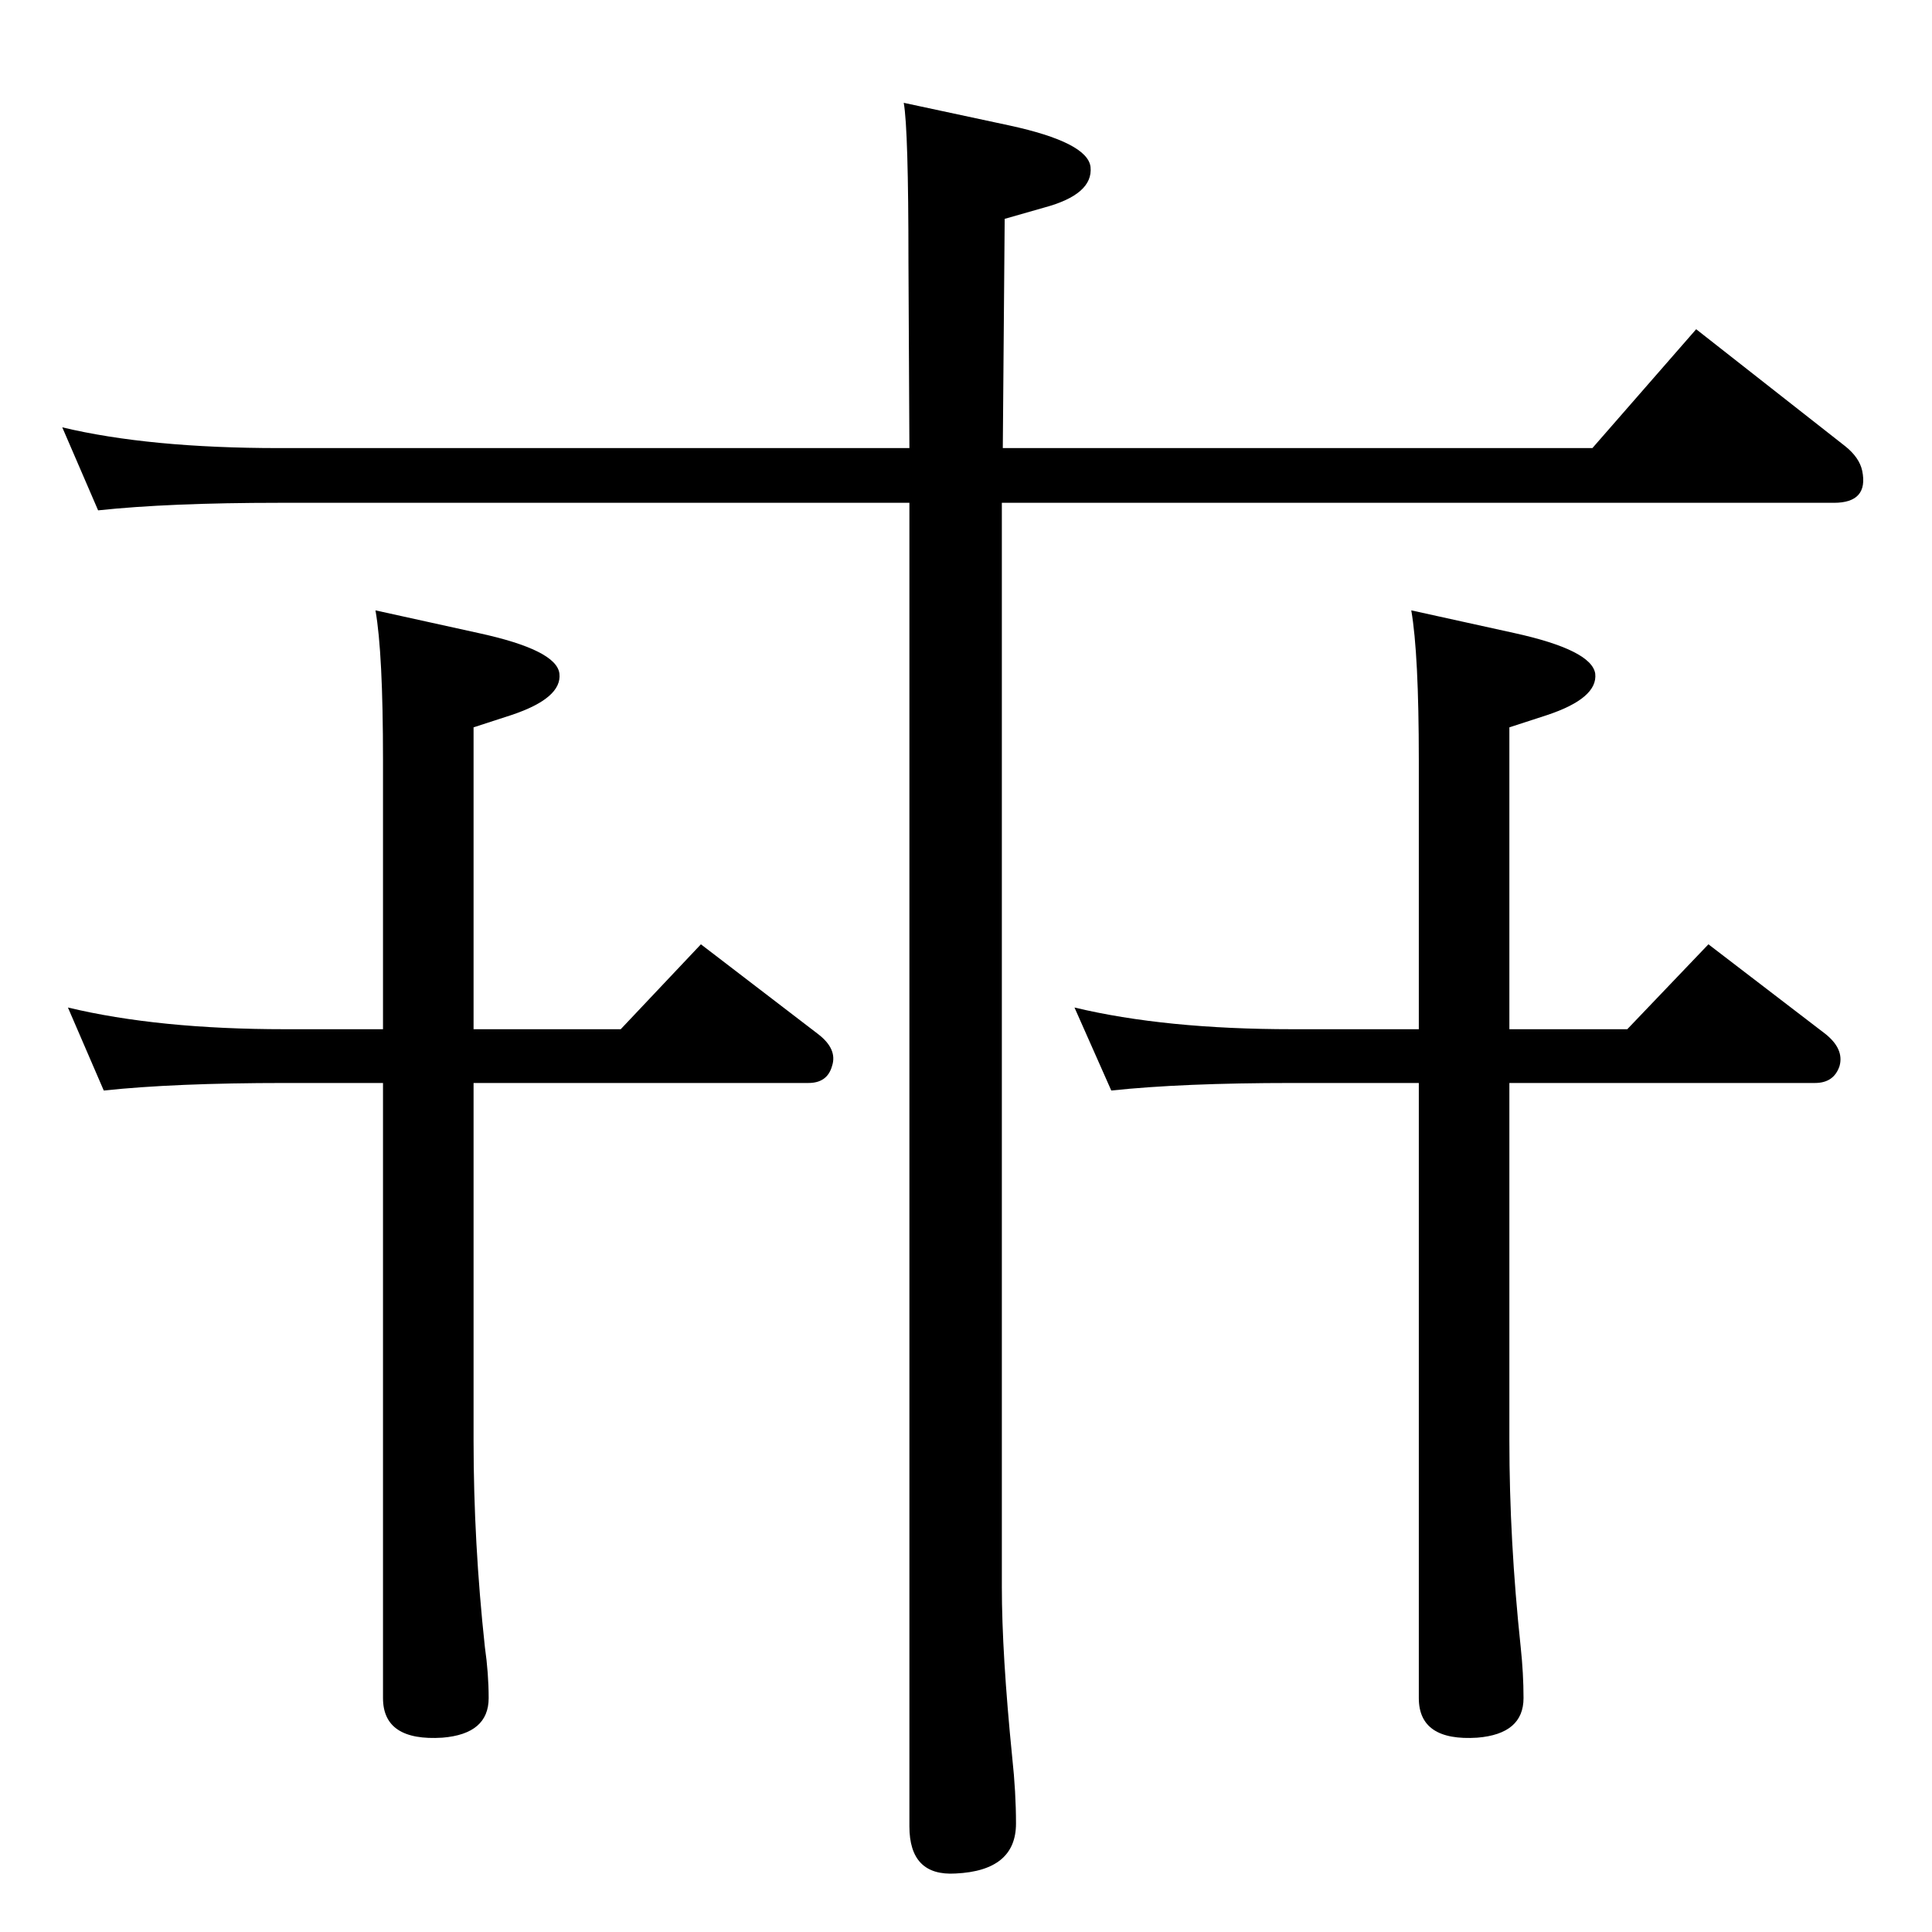 <?xml version="1.0" standalone="no"?>
<!DOCTYPE svg PUBLIC "-//W3C//DTD SVG 1.1//EN" "http://www.w3.org/Graphics/SVG/1.1/DTD/svg11.dtd" >
<svg xmlns="http://www.w3.org/2000/svg" xmlns:xlink="http://www.w3.org/1999/xlink" version="1.1" viewBox="0 0 2048 2048">
  <g transform="matrix(1 0 0 -1 0 2048)">
   <path fill="currentColor"
d="M1062 1515v-1149q0 -71 11 -181q4 -37 4 -70q0 -50 -64 -53q-49 -3 -49 50v1403h-668q-117 0 -192 -8l-38 88q92 -22 230 -22h668l-1 197q0 141 -5 169l112 -24q83 -18 86 -44q3 -29 -49 -43l-42 -12l-2 -243h625l110 126l158 -124q15 -12 18 -26q7 -34 -30 -34h-882z
M1600 957h125l86 90l124 -95q20 -16 15 -34q-6 -18 -26 -18h-324v-379q0 -106 12 -219q3 -28 3 -54q0 -38 -49 -42q-62 -4 -62 42v652h-134q-117 0 -192 -8l-39 88q96 -23 231 -23h134v285q0 113 -8 159l109 -24q82 -18 86 -43q3 -26 -51 -44l-40 -13v-320zM502 957h156
l85 90l124 -95q21 -16 15 -34q-5 -18 -25 -18h-355v-379q0 -108 12 -219q4 -28 4 -54q0 -38 -49 -42q-63 -4 -63 42v652h-104q-117 0 -192 -8l-38 88q96 -23 230 -23h104v285q0 114 -8 159l109 -24q83 -18 86 -43q3 -26 -51 -44l-40 -13v-320z" />
  </g>

</svg>
